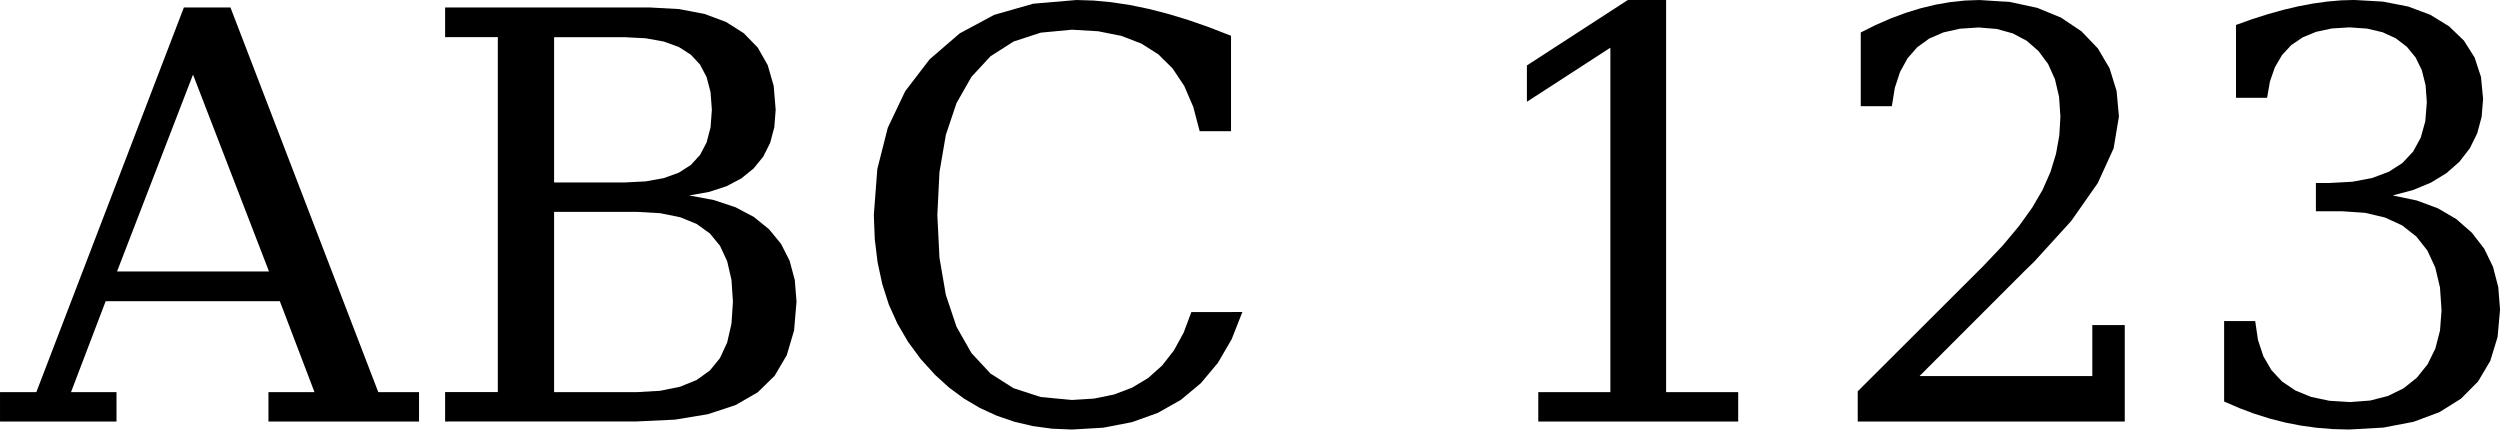 <?xml version="1.0" encoding="UTF-8" standalone="no"?>
<!-- Created with Inkscape (http://www.inkscape.org/) -->

<svg
   xmlns:dc="http://purl.org/dc/elements/1.1/"
   xmlns:cc="http://creativecommons.org/ns#"
   xmlns:rdf="http://www.w3.org/1999/02/22-rdf-syntax-ns#"
   xmlns:svg="http://www.w3.org/2000/svg"
   xmlns="http://www.w3.org/2000/svg"
   xmlns:sodipodi="http://sodipodi.sourceforge.net/DTD/sodipodi-0.dtd"
   xmlns:inkscape="http://www.inkscape.org/namespaces/inkscape"
   width="43.481mm"
   height="7.471mm"
   viewBox="0 0 154.065 26.472"
   id="svg2"
   version="1.1"
   inkscape:version="0.91 r13725"
   sodipodi:docname="ABC.svg">
  <defs
     id="defs4" />
  <sodipodi:namedview
     id="base"
     pagecolor="#ffffff"
     bordercolor="#666666"
     borderopacity="1.0"
     inkscape:pageopacity="0.0"
     inkscape:pageshadow="2"
     inkscape:zoom="3.959798"
     inkscape:cx="22.715422"
     inkscape:cy="-14.395006"
     inkscape:document-units="px"
     inkscape:current-layer="layer1"
     showgrid="false"
     inkscape:window-width="1920"
     inkscape:window-height="1016"
     inkscape:window-x="0"
     inkscape:window-y="27"
     inkscape:window-maximized="1"
     fit-margin-top="0"
     fit-margin-left="0"
     fit-margin-right="0"
     fit-margin-bottom="0" />
  <g
     inkscape:label="Layer 1"
     inkscape:groupmode="layer"
     id="layer1"
     transform="translate(-35.463,-314.6)">
    <g
       style="font-style:normal;font-weight:normal;font-size:35px;line-height:125%;font-family:sans-serif;text-align:end;letter-spacing:0px;word-spacing:0px;text-anchor:end;fill:#000000;fill-opacity:1;stroke:none;stroke-width:1px;stroke-linecap:butt;stroke-linejoin:miter;stroke-opacity:1"
       id="text4136"
       transform="translate(-7.857,-40.357)">
      <path
         d="m 50.532,371.688 9.365,0 -4.683,-12.134 -4.683,12.134 z m -7.212,9.246 0,-1.812 2.239,0 9.092,-23.704 2.871,0 9.109,23.704 2.512,0 0,1.812 -9.28,0 0,-1.812 2.837,0 -2.136,-5.605 -10.732,0 -2.136,5.605 2.803,0 0,1.812 -7.178,0 z"
         style="font-style:normal;font-variant:normal;font-weight:normal;font-stretch:normal;font-family:serif;-inkscape-font-specification:serif"
         id="path4160"
         inkscape:connector-curvature="0" />
      <path
         d="m 77.466,379.122 1.277,0 1.277,0 1.277,0 1.277,0 1.434,-0.083 1.227,-0.25 1.02,-0.417 0.813,-0.583 0.621,-0.765 0.443,-0.961 0.266,-1.158 0.089,-1.354 -0.089,-1.346 -0.266,-1.149 -0.443,-0.953 -0.621,-0.756 -0.806,-0.583 -1.018,-0.417 -1.229,-0.25 -1.441,-0.083 -1.277,0 -1.277,0 -1.277,0 -1.277,0 0,2.777 0,2.777 0,2.777 z m 0,-12.92 1.085,0 1.085,0 1.085,0 1.085,0 1.306,-0.067 1.116,-0.202 0.926,-0.336 0.736,-0.471 0.568,-0.616 0.406,-0.772 0.244,-0.928 0.081,-1.084 -0.081,-1.091 -0.244,-0.93 -0.406,-0.77 -0.568,-0.61 -0.736,-0.471 -0.926,-0.336 -1.116,-0.202 -1.306,-0.067 -1.085,0 -1.085,0 -1.085,0 -1.085,0 0,2.239 0,2.239 0,2.239 z m -6.716,14.731 0,-0.453 0,-0.453 0,-0.453 0,-0.453 0.812,0 0.812,0 0.812,0 0.812,0 0,-5.469 0,-5.469 0,-5.469 0,-5.469 -0.812,0 -0.812,0 -0.812,0 -0.812,0 0,-0.457 0,-0.457 0,-0.457 0,-0.457 3.149,0 3.149,0 3.149,0 3.149,0 1.812,0.099 1.572,0.298 1.333,0.497 1.094,0.695 0.86,0.884 0.614,1.081 0.368,1.277 0.123,1.474 -0.085,1.079 -0.256,0.963 -0.427,0.848 -0.598,0.733 -0.754,0.61 -0.912,0.48 -1.07,0.349 -1.228,0.219 1.525,0.284 1.329,0.442 1.132,0.6 0.936,0.758 0.74,0.9 0.529,1.044 0.317,1.187 0.106,1.33 -0.15,1.772 -0.449,1.522 -0.748,1.272 -1.047,1.022 -1.364,0.785 -1.699,0.561 -2.035,0.336 -2.37,0.112 -2.948,0 -2.948,0 -2.948,0 z"
         style="font-style:normal;font-variant:normal;font-weight:normal;font-stretch:normal;font-family:serif;-inkscape-font-specification:serif"
         id="path4162"
         inkscape:connector-curvature="0"
         sodipodi:nodetypes="ccccccccccccccccccccccccccccccccccccccccccccccccccccccccccccccccccccccccccccccccccccccccccccccccccccccccccccccccccccccc" />
      <path
         d="m 119.883,374.183 -0.66,1.678 -0.852,1.462 -1.045,1.246 -1.237,1.031 -1.413,0.8 -1.59,0.571 -1.768,0.343 -1.945,0.114 -1.225,-0.053 -1.18,-0.16 -1.135,-0.267 -1.091,-0.374 -1.038,-0.477 -0.978,-0.578 -0.919,-0.678 -0.859,-0.779 -0.896,-0.989 -0.774,-1.053 -0.653,-1.117 -0.531,-1.181 -0.404,-1.261 -0.288,-1.34 -0.173,-1.42 -0.058,-1.499 0.215,-2.829 0.644,-2.541 1.073,-2.253 1.503,-1.964 1.854,-1.6 2.128,-1.143 2.401,-0.686 2.675,-0.229 1.06,0.034 1.094,0.103 1.128,0.171 1.162,0.239 1.202,0.309 1.246,0.379 1.291,0.45 1.336,0.52 0,1.47 0,1.47 0,1.47 0,1.47 -0.483,0 -0.483,0 -0.483,0 -0.483,0 -0.396,-1.501 -0.556,-1.289 -0.717,-1.078 -0.877,-0.866 -1.045,-0.665 -1.237,-0.475 -1.429,-0.285 -1.621,-0.095 -1.918,0.182 -1.671,0.545 -1.423,0.908 -1.175,1.271 -0.92,1.615 -0.657,1.957 -0.394,2.299 -0.131,2.64 0.131,2.634 0.394,2.296 0.657,1.959 0.92,1.621 1.175,1.264 1.423,0.903 1.671,0.542 1.918,0.181 1.364,-0.084 1.238,-0.253 1.112,-0.422 0.986,-0.591 0.859,-0.767 0.731,-0.934 0.602,-1.1 0.474,-1.267 0.786,0 0.786,0 0.786,0 z"
         style="font-style:normal;font-variant:normal;font-weight:normal;font-stretch:normal;font-family:serif;-inkscape-font-specification:serif"
         id="path4164"
         inkscape:connector-curvature="0"
         sodipodi:nodetypes="ccccccccccccccccccccccccccccccccccccccccccccccccccccccccccccccccccccccccccccccccccccc" />
      <path
         d="m 138.118,380.934 0,-1.812 4.443,0 0,-21.226 -5.144,3.333 0,-2.239 6.221,-4.033 2.358,0 0,24.165 4.443,0 0,1.812 -12.322,0 z"
         style="font-style:normal;font-variant:normal;font-weight:normal;font-stretch:normal;font-family:serif;-inkscape-font-specification:serif"
         id="path4166"
         inkscape:connector-curvature="0" />
      <path
         d="m 159.907,361.502 -0.479,0 -0.479,0 -0.479,0 -0.479,0 0,-1.136 0,-1.136 0,-1.136 0,-1.136 0.915,-0.458 0.918,-0.401 0.92,-0.343 0.922,-0.285 0.926,-0.224 0.915,-0.16 0.905,-0.096 0.894,-0.032 1.886,0.121 1.677,0.362 1.468,0.603 1.258,0.845 1.009,1.052 0.721,1.225 0.433,1.398 0.144,1.571 -0.327,1.963 -0.981,2.147 -1.634,2.331 -2.288,2.514 -0.192,0.185 -0.167,0.161 -0.141,0.138 -0.115,0.114 -1.611,1.611 -1.611,1.611 -1.611,1.611 -1.611,1.611 2.662,0 2.662,0 2.662,0 2.662,0 0,-0.786 0,-0.786 0,-0.786 0,-0.786 0.5,0 0.5,0 0.5,0 0.5,0 0,1.487 0,1.487 0,1.487 0,1.487 -4.114,0 -4.114,0 -4.114,0 -4.114,0 0,-0.466 0,-0.466 0,-0.466 0,-0.466 1.935,-1.931 1.935,-1.931 1.935,-1.931 1.935,-1.931 1.19,-1.255 1.006,-1.202 0.822,-1.148 0.639,-1.095 0.479,-1.089 0.342,-1.115 0.205,-1.141 0.068,-1.166 -0.084,-1.22 -0.253,-1.079 -0.422,-0.938 -0.591,-0.797 -0.731,-0.636 -0.859,-0.454 -0.987,-0.272 -1.115,-0.091 -1.153,0.076 -1.014,0.228 -0.875,0.379 -0.736,0.531 -0.598,0.683 -0.461,0.834 -0.325,0.986 z"
         style="font-style:normal;font-variant:normal;font-weight:normal;font-stretch:normal;font-family:serif;-inkscape-font-specification:serif"
         id="path4168"
         inkscape:connector-curvature="0"
         sodipodi:nodetypes="ccccccccccccccccccccccccccccccccccccccccccccccccccccccccccccccccccccccccccccccccccccccccc" />
      <path
         d="m 181.116,356.495 0.989,-0.354 0.968,-0.309 0.946,-0.264 0.925,-0.219 0.908,-0.172 0.878,-0.123 0.848,-0.074 0.818,-0.025 1.769,0.101 1.564,0.304 1.359,0.507 1.154,0.71 0.92,0.882 0.657,1.04 0.394,1.198 0.131,1.357 -0.091,1.107 -0.272,1.013 -0.454,0.919 -0.636,0.825 -0.802,0.707 -0.954,0.583 -1.105,0.459 -1.257,0.335 1.484,0.31 1.306,0.485 1.129,0.66 0.952,0.835 0.763,0.983 0.545,1.119 0.327,1.256 0.109,1.393 -0.151,1.682 -0.452,1.475 -0.753,1.268 -1.054,1.061 -1.329,0.83 -1.594,0.593 -1.859,0.356 -2.123,0.119 -0.994,-0.027 -0.984,-0.08 -0.973,-0.134 -0.962,-0.187 -0.947,-0.241 -0.945,-0.297 -0.943,-0.352 -0.941,-0.408 0,-1.239 0,-1.239 0,-1.239 0,-1.239 0.479,0 0.479,0 0.479,0 0.479,0 0.168,1.156 0.332,1.006 0.497,0.857 0.661,0.707 0.819,0.553 0.971,0.395 1.123,0.237 1.274,0.079 1.238,-0.094 1.099,-0.282 0.96,-0.47 0.821,-0.658 0.665,-0.83 0.475,-0.969 0.285,-1.108 0.095,-1.246 -0.097,-1.412 -0.292,-1.228 -0.486,-1.045 -0.68,-0.861 -0.868,-0.68 -1.05,-0.486 -1.232,-0.292 -1.413,-0.097 -0.406,0 -0.406,0 -0.406,0 -0.406,0 0,-0.436 0,-0.436 0,-0.436 0,-0.436 0.214,0 0.214,0 0.214,0 0.214,0 1.401,-0.077 1.213,-0.231 1.025,-0.385 0.837,-0.538 0.658,-0.702 0.47,-0.858 0.282,-1.014 0.094,-1.17 -0.077,-1.053 -0.231,-0.921 -0.385,-0.788 -0.538,-0.656 -0.683,-0.523 -0.817,-0.374 -0.952,-0.224 -1.086,-0.075 -1.089,0.068 -0.961,0.205 -0.833,0.342 -0.705,0.479 -0.567,0.613 -0.437,0.746 -0.307,0.878 -0.176,1.01 -0.479,0 -0.479,0 -0.479,0 -0.479,0 0,-1.124 0,-1.124 0,-1.124 z"
         style="font-style:normal;font-variant:normal;font-weight:normal;font-stretch:normal;font-family:serif;-inkscape-font-specification:serif"
         id="path4170"
         inkscape:connector-curvature="0"
         sodipodi:nodetypes="ccccccccccccccccccccccccccccccccccccccccccccccccccccccccccccccccccccccccccccccccccccccccccccccccccccccccccccccccccccccccccccc" />
    </g>
  </g>
</svg>
